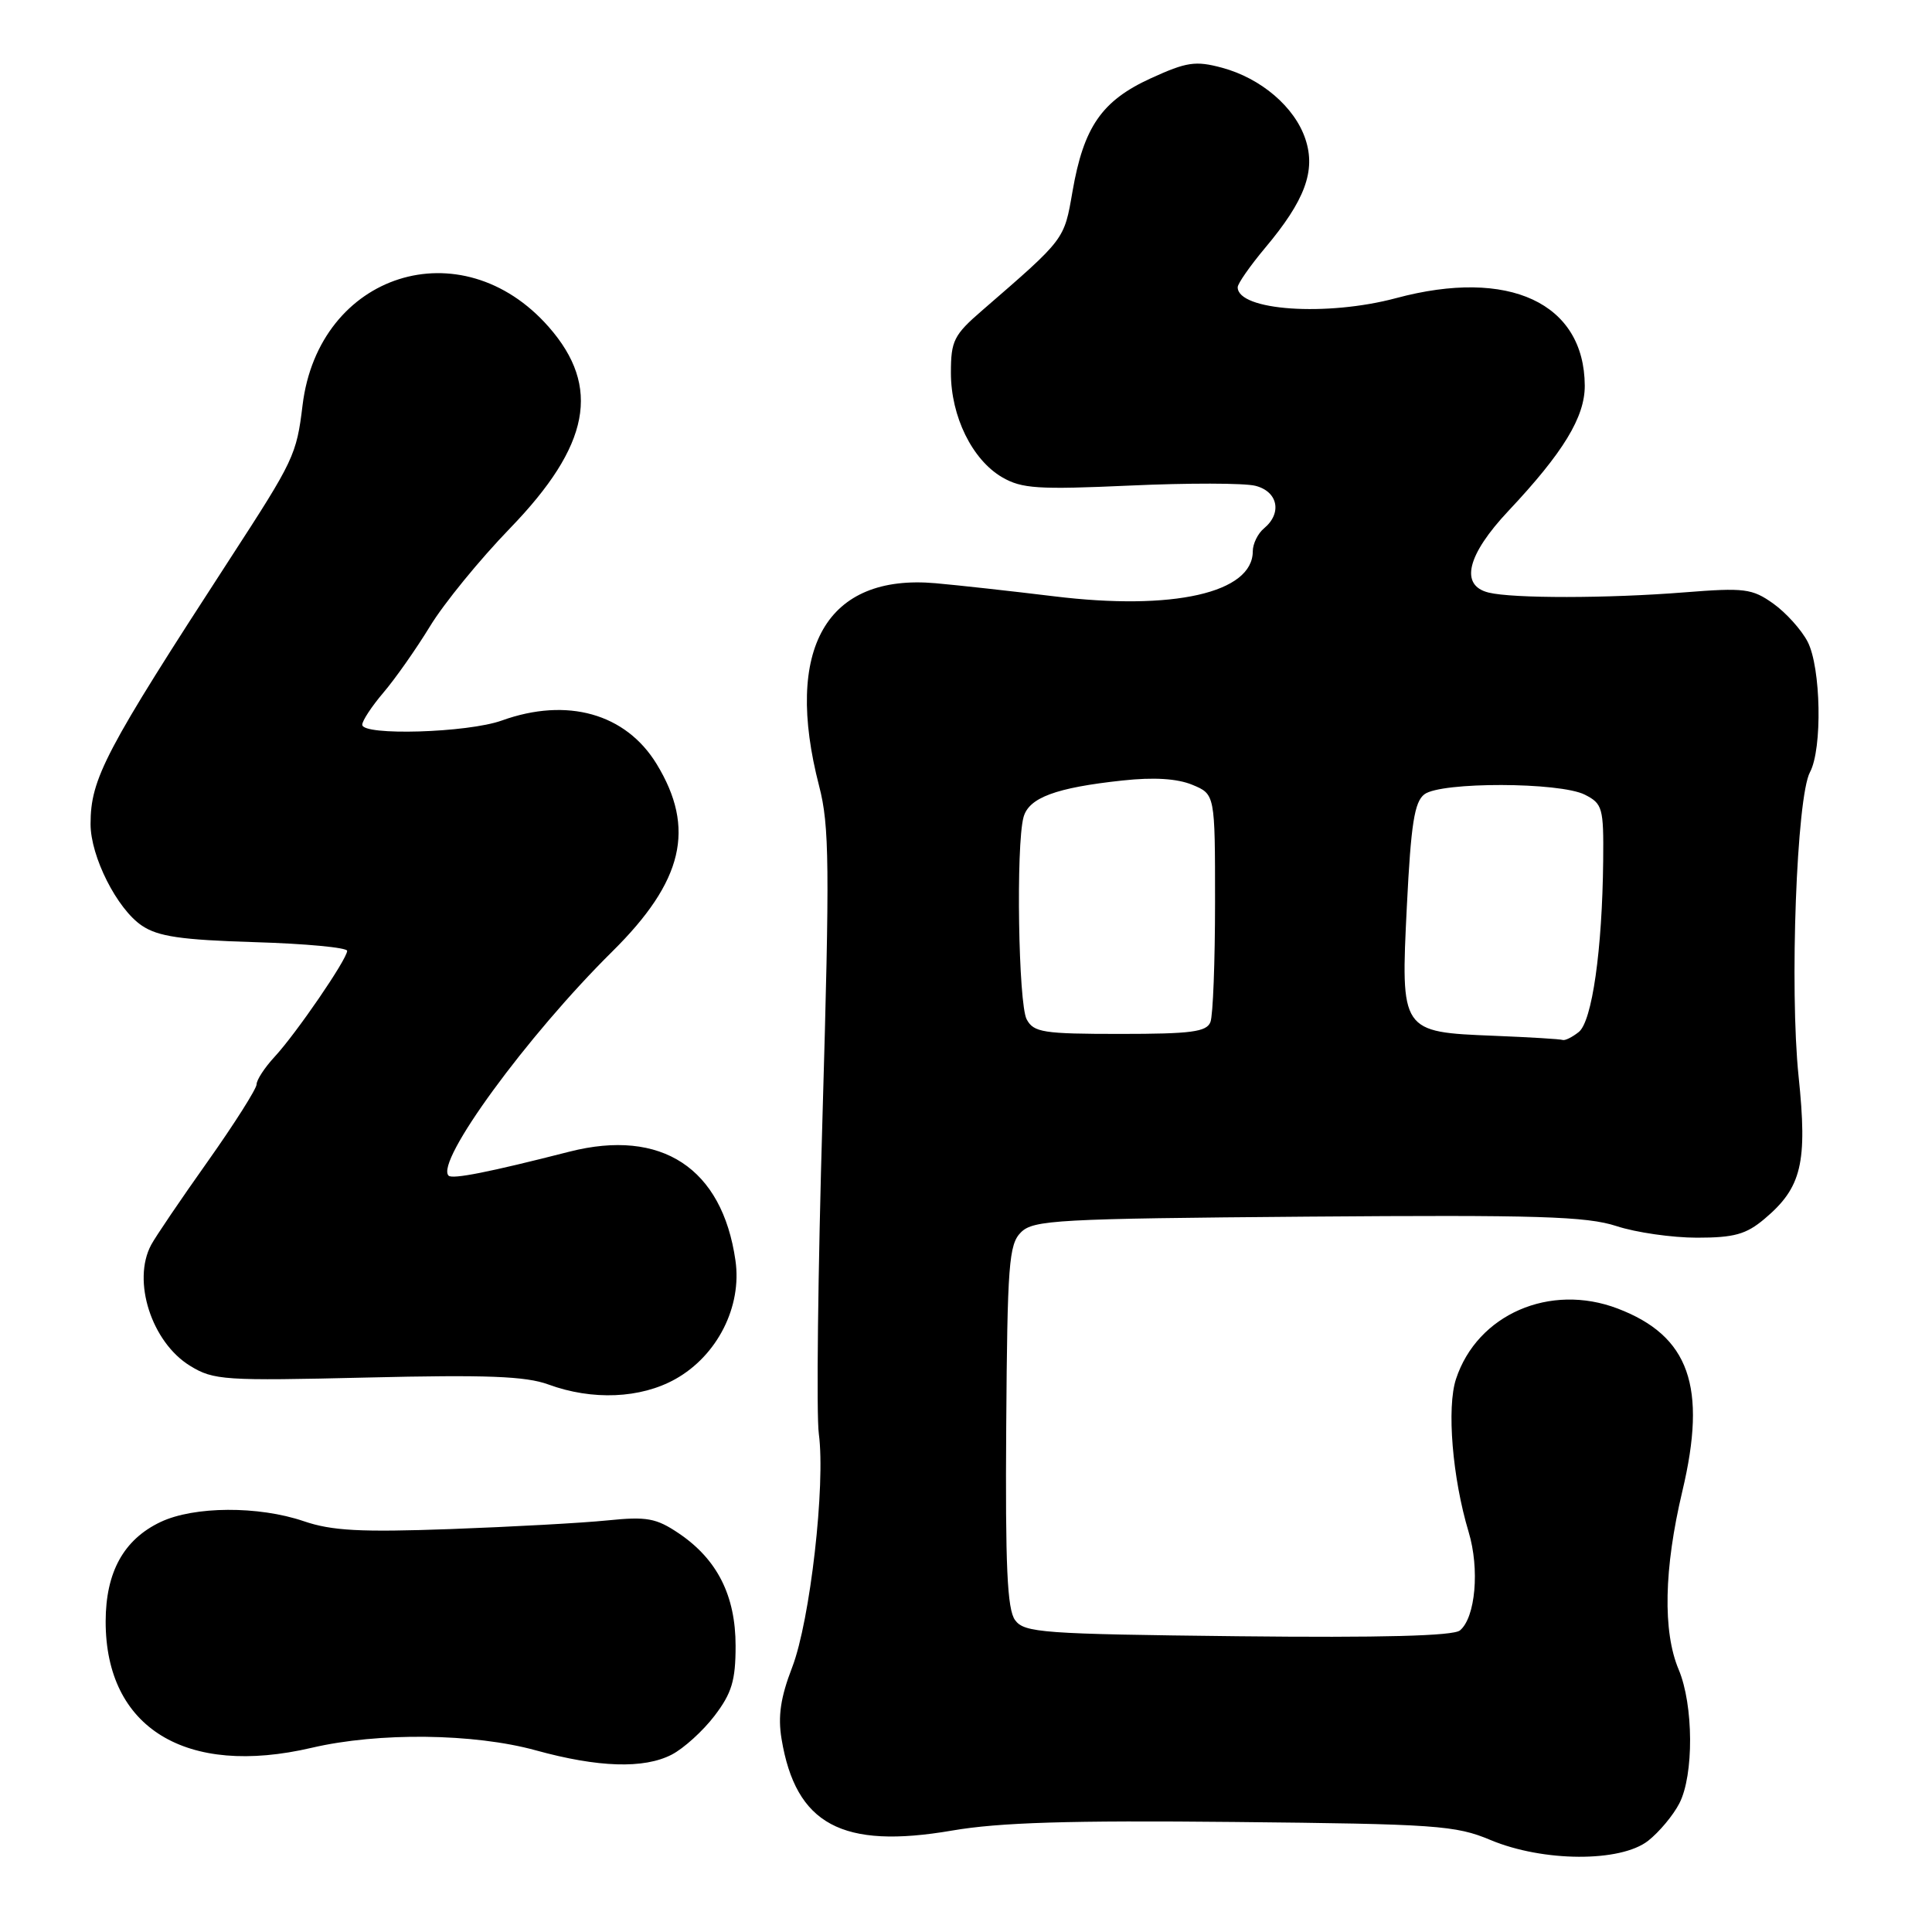<?xml version="1.0" encoding="UTF-8" standalone="no"?>
<!DOCTYPE svg PUBLIC "-//W3C//DTD SVG 1.1//EN" "http://www.w3.org/Graphics/SVG/1.1/DTD/svg11.dtd" >
<svg xmlns="http://www.w3.org/2000/svg" xmlns:xlink="http://www.w3.org/1999/xlink" version="1.1" viewBox="0 0 256 256">
 <g >
 <path fill="currentColor"
d=" M 218.39 243.91 C 219.85 242.76 221.71 240.54 222.52 238.96 C 224.46 235.22 224.41 225.91 222.43 221.22 C 220.31 216.19 220.48 207.86 222.92 197.59 C 226.22 183.72 223.84 177.01 214.35 173.39 C 205.38 169.97 195.75 174.16 192.93 182.72 C 191.68 186.50 192.45 195.84 194.60 202.99 C 196.08 207.90 195.51 214.33 193.45 216.04 C 192.57 216.77 183.08 217.02 164.00 216.81 C 138.08 216.52 135.73 216.35 134.50 214.67 C 133.46 213.25 133.20 207.51 133.33 188.96 C 133.48 167.50 133.68 164.89 135.28 163.29 C 136.92 161.65 140.08 161.48 173.27 161.21 C 203.69 160.97 210.23 161.17 214.18 162.46 C 216.76 163.31 221.57 164.00 224.86 164.00 C 229.77 164.00 231.37 163.56 233.79 161.52 C 238.74 157.36 239.52 154.11 238.32 142.60 C 237.12 130.97 238.06 105.61 239.83 102.32 C 241.49 99.22 241.29 88.46 239.52 85.03 C 238.70 83.45 236.65 81.18 234.97 79.98 C 232.17 77.99 231.16 77.86 223.20 78.49 C 213.03 79.30 200.46 79.31 197.25 78.52 C 193.40 77.57 194.38 73.54 199.88 67.69 C 207.13 59.98 210.00 55.27 209.99 51.11 C 209.94 40.14 199.94 35.49 185.00 39.50 C 175.80 41.97 164.00 41.16 164.00 38.06 C 164.00 37.58 165.64 35.23 167.64 32.84 C 172.91 26.57 174.37 22.64 172.98 18.45 C 171.58 14.20 167.11 10.37 161.91 8.97 C 158.40 8.03 157.23 8.21 152.48 10.38 C 145.99 13.35 143.59 16.82 142.11 25.38 C 140.99 31.82 141.18 31.57 130.17 41.11 C 126.38 44.38 126.00 45.15 126.00 49.40 C 126.00 55.18 128.82 60.92 132.79 63.24 C 135.39 64.75 137.53 64.89 149.72 64.34 C 157.40 63.99 164.88 64.00 166.34 64.37 C 169.33 65.12 169.92 67.99 167.50 70.00 C 166.67 70.68 166.00 72.06 166.00 73.05 C 166.00 78.56 155.44 80.95 139.64 79.01 C 134.06 78.33 127.01 77.55 123.97 77.28 C 109.51 76.00 103.82 85.92 108.54 104.16 C 109.90 109.39 109.95 114.68 108.99 147.81 C 108.38 168.54 108.16 187.53 108.50 190.00 C 109.40 196.72 107.35 214.73 104.97 220.92 C 103.43 224.91 103.06 227.41 103.56 230.42 C 105.44 241.76 111.57 245.06 126.15 242.56 C 132.41 241.48 141.74 241.20 163.50 241.42 C 190.30 241.69 192.88 241.87 197.50 243.81 C 204.48 246.73 214.73 246.78 218.39 243.91 Z  M 89.00 232.50 C 90.59 231.68 93.15 229.36 94.68 227.35 C 96.96 224.36 97.47 222.69 97.47 218.09 C 97.47 211.43 95.04 206.62 89.95 203.18 C 86.95 201.16 85.72 200.93 80.50 201.46 C 77.20 201.80 67.83 202.31 59.69 202.61 C 47.78 203.04 43.97 202.84 40.26 201.57 C 34.25 199.52 25.71 199.57 21.28 201.67 C 16.39 203.99 14.01 208.31 14.00 214.85 C 13.99 228.97 24.62 235.49 41.31 231.59 C 50.16 229.52 62.80 229.67 71.00 231.93 C 79.27 234.21 85.32 234.40 89.00 232.50 Z  M 89.50 182.73 C 95.05 179.62 98.34 173.13 97.45 167.01 C 95.69 154.76 87.65 149.50 75.46 152.60 C 64.74 155.34 59.95 156.28 59.44 155.78 C 57.63 153.96 69.82 137.27 81.14 126.07 C 90.55 116.76 92.20 109.76 87.01 101.24 C 82.92 94.54 75.15 92.36 66.50 95.47 C 61.99 97.10 48.00 97.52 48.00 96.03 C 48.00 95.50 49.26 93.59 50.80 91.78 C 52.34 89.98 55.12 86.03 56.97 83.00 C 58.81 79.97 63.59 74.12 67.58 70.00 C 78.19 59.03 79.68 51.26 72.71 43.32 C 61.14 30.15 42.22 36.17 40.09 53.70 C 39.29 60.28 38.97 60.96 30.50 74.00 C 13.88 99.59 12.00 103.16 12.00 109.20 C 12.00 113.50 15.51 120.44 18.80 122.65 C 20.95 124.10 24.00 124.54 33.75 124.84 C 40.49 125.04 46.00 125.56 46.00 125.99 C 46.00 127.09 39.23 136.97 36.37 140.05 C 35.07 141.46 34.00 143.09 34.00 143.68 C 34.00 144.26 31.09 148.86 27.53 153.89 C 23.96 158.92 20.59 163.90 20.03 164.95 C 17.47 169.73 20.09 177.86 25.19 180.98 C 28.30 182.89 29.70 182.98 48.66 182.53 C 64.46 182.15 69.66 182.35 72.66 183.45 C 78.49 185.59 84.88 185.32 89.50 182.73 Z  M 198.03 137.25 C 185.58 136.75 185.59 136.77 186.42 120.00 C 186.96 109.18 187.42 106.25 188.74 105.25 C 190.93 103.58 206.69 103.62 210.00 105.30 C 212.34 106.49 212.50 107.04 212.43 114.03 C 212.31 125.86 210.96 135.35 209.19 136.75 C 208.32 137.44 207.37 137.91 207.06 137.80 C 206.75 137.68 202.69 137.44 198.03 137.25 Z  M 136.04 135.07 C 134.94 133.02 134.61 112.04 135.62 108.29 C 136.32 105.70 139.89 104.37 148.74 103.42 C 152.88 102.97 155.98 103.16 157.99 103.99 C 161.00 105.24 161.00 105.24 161.00 119.54 C 161.00 127.40 160.73 134.55 160.39 135.42 C 159.89 136.73 157.86 137.00 148.43 137.00 C 138.22 137.00 136.97 136.80 136.04 135.07 Z "/>
</g>
</svg>